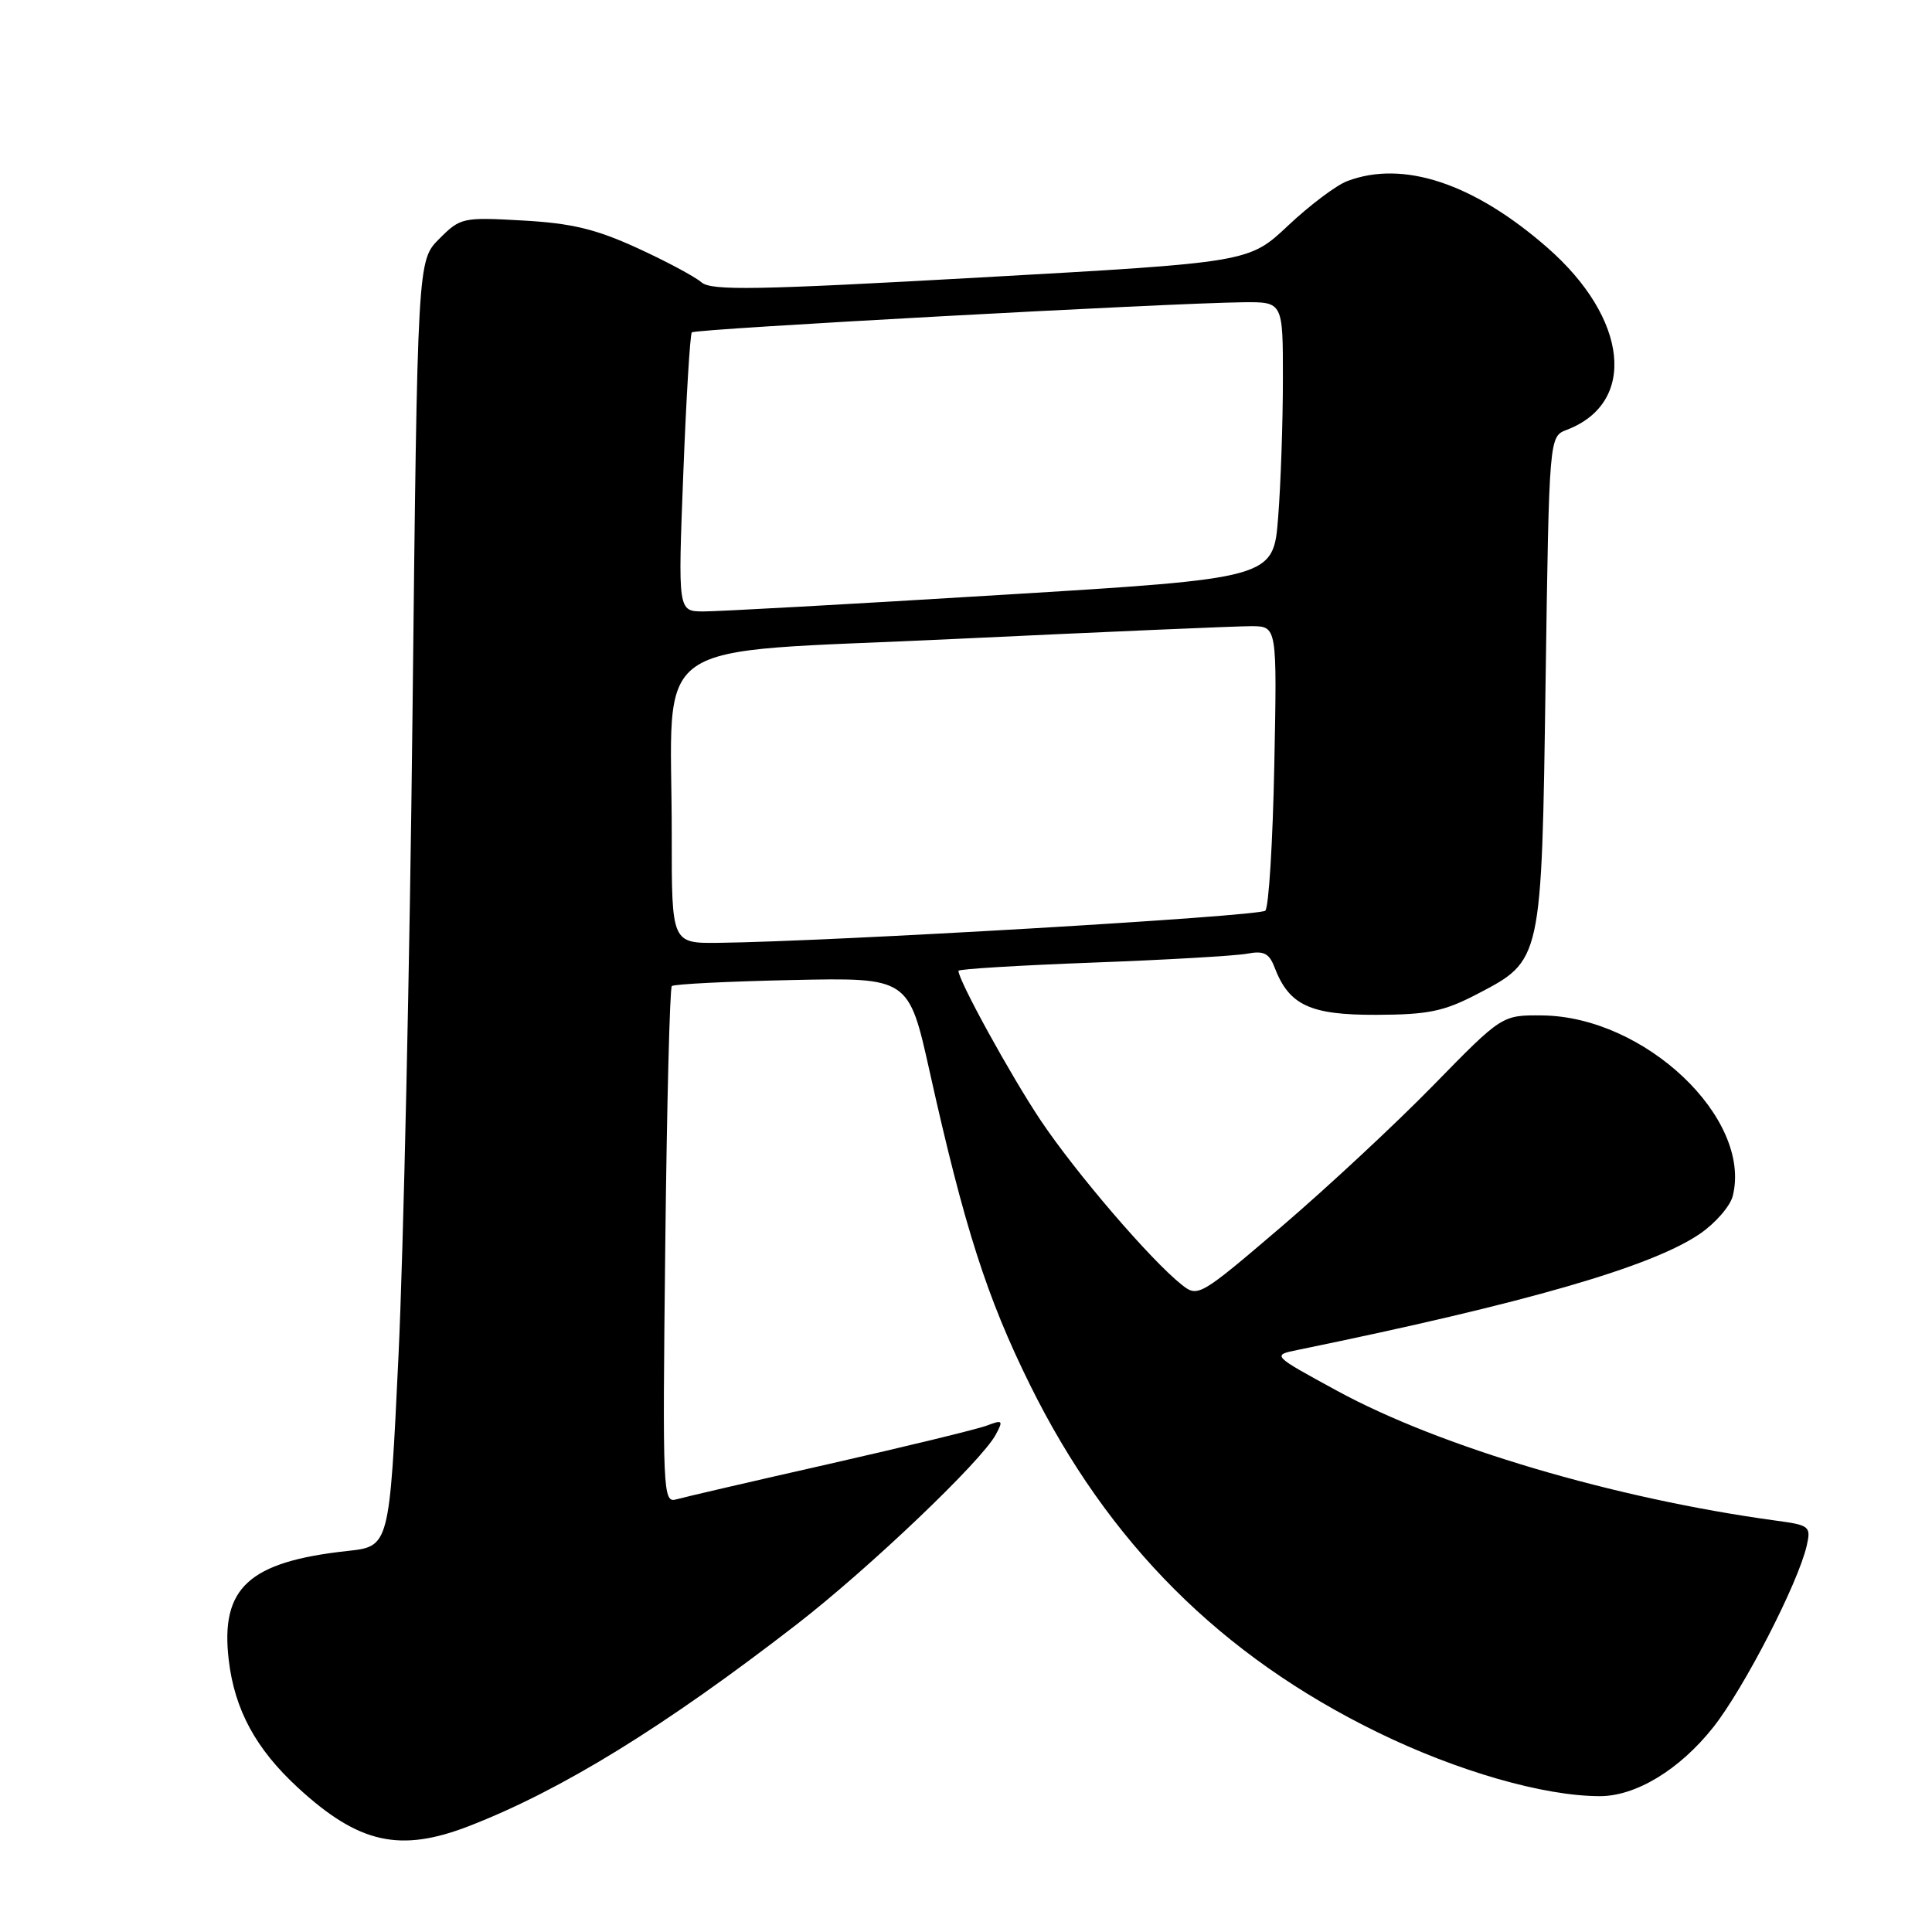 <?xml version="1.0" encoding="UTF-8" standalone="no"?>
<!DOCTYPE svg PUBLIC "-//W3C//DTD SVG 1.1//EN" "http://www.w3.org/Graphics/SVG/1.1/DTD/svg11.dtd" >
<svg xmlns="http://www.w3.org/2000/svg" xmlns:xlink="http://www.w3.org/1999/xlink" version="1.1" viewBox="0 0 256 256">
 <g >
 <path fill="currentColor"
d=" M 62.21 241.94 C 74.45 237.18 88.06 228.79 105.58 215.23 C 115.17 207.80 130.07 193.60 131.94 190.10 C 132.96 188.21 132.86 188.10 130.78 188.89 C 129.52 189.37 120.17 191.64 110.00 193.95 C 99.83 196.25 90.66 198.38 89.63 198.67 C 87.83 199.19 87.78 198.02 88.15 165.17 C 88.36 146.45 88.75 130.92 89.02 130.66 C 89.28 130.40 96.46 130.04 104.96 129.86 C 120.41 129.53 120.41 129.53 123.19 142.01 C 127.77 162.59 130.76 171.93 136.48 183.50 C 146.84 204.46 161.79 219.40 182.50 229.52 C 193.10 234.70 204.57 238.00 212.00 238.00 C 216.78 238.00 222.59 234.47 227.03 228.85 C 231.11 223.68 238.26 209.78 239.40 204.81 C 239.98 202.24 239.79 202.09 235.25 201.48 C 213.91 198.56 190.81 191.73 177.14 184.27 C 168.51 179.57 168.51 179.57 172.01 178.86 C 202.18 172.67 218.84 167.86 225.24 163.49 C 227.29 162.09 229.26 159.83 229.60 158.47 C 232.18 148.18 217.92 134.68 204.34 134.55 C 199.02 134.50 199.02 134.50 189.92 143.81 C 184.91 148.94 175.85 157.37 169.79 162.55 C 158.96 171.80 158.73 171.93 156.58 170.23 C 152.48 166.98 142.51 155.36 137.87 148.42 C 133.90 142.47 127.00 129.92 127.00 128.64 C 127.00 128.40 134.99 127.92 144.75 127.55 C 154.51 127.19 163.74 126.65 165.24 126.37 C 167.45 125.95 168.16 126.30 168.88 128.17 C 170.80 133.20 173.58 134.50 182.36 134.47 C 189.24 134.45 191.31 134.02 195.73 131.72 C 204.33 127.23 204.27 127.51 204.80 90.17 C 205.27 57.85 205.27 57.85 207.59 56.96 C 216.96 53.40 215.77 42.20 205.03 32.81 C 195.29 24.29 185.93 21.18 178.51 24.00 C 177.07 24.54 173.55 27.19 170.69 29.88 C 165.50 34.77 165.50 34.77 130.00 36.76 C 100.20 38.43 94.25 38.54 92.95 37.41 C 92.10 36.67 88.28 34.62 84.45 32.87 C 78.98 30.36 75.75 29.58 69.30 29.22 C 61.31 28.77 61.01 28.83 58.21 31.64 C 55.32 34.52 55.32 34.52 54.66 94.51 C 54.30 127.50 53.46 165.84 52.80 179.70 C 51.60 204.91 51.60 204.91 46.05 205.51 C 32.94 206.94 29.18 210.40 30.31 219.97 C 31.09 226.55 33.89 231.73 39.47 236.87 C 47.54 244.30 53.01 245.52 62.21 241.94 Z  M 89.01 110.75 C 89.03 83.78 84.90 86.65 126.37 84.67 C 146.24 83.73 164.01 82.96 165.86 82.97 C 169.22 83.00 169.22 83.00 168.85 101.42 C 168.65 111.55 168.12 120.22 167.66 120.67 C 166.91 121.42 110.25 124.75 95.25 124.93 C 89.00 125.00 89.00 125.00 89.01 110.75 Z  M 90.54 62.75 C 90.93 52.71 91.44 44.29 91.67 44.04 C 92.09 43.58 154.87 40.16 164.75 40.05 C 170.00 40.00 170.00 40.00 169.99 50.25 C 169.99 55.89 169.71 64.13 169.36 68.56 C 168.73 76.63 168.73 76.63 132.62 78.83 C 112.75 80.05 95.00 81.03 93.17 81.02 C 89.83 81.00 89.83 81.00 90.54 62.75 Z "/>
</g>
</svg>